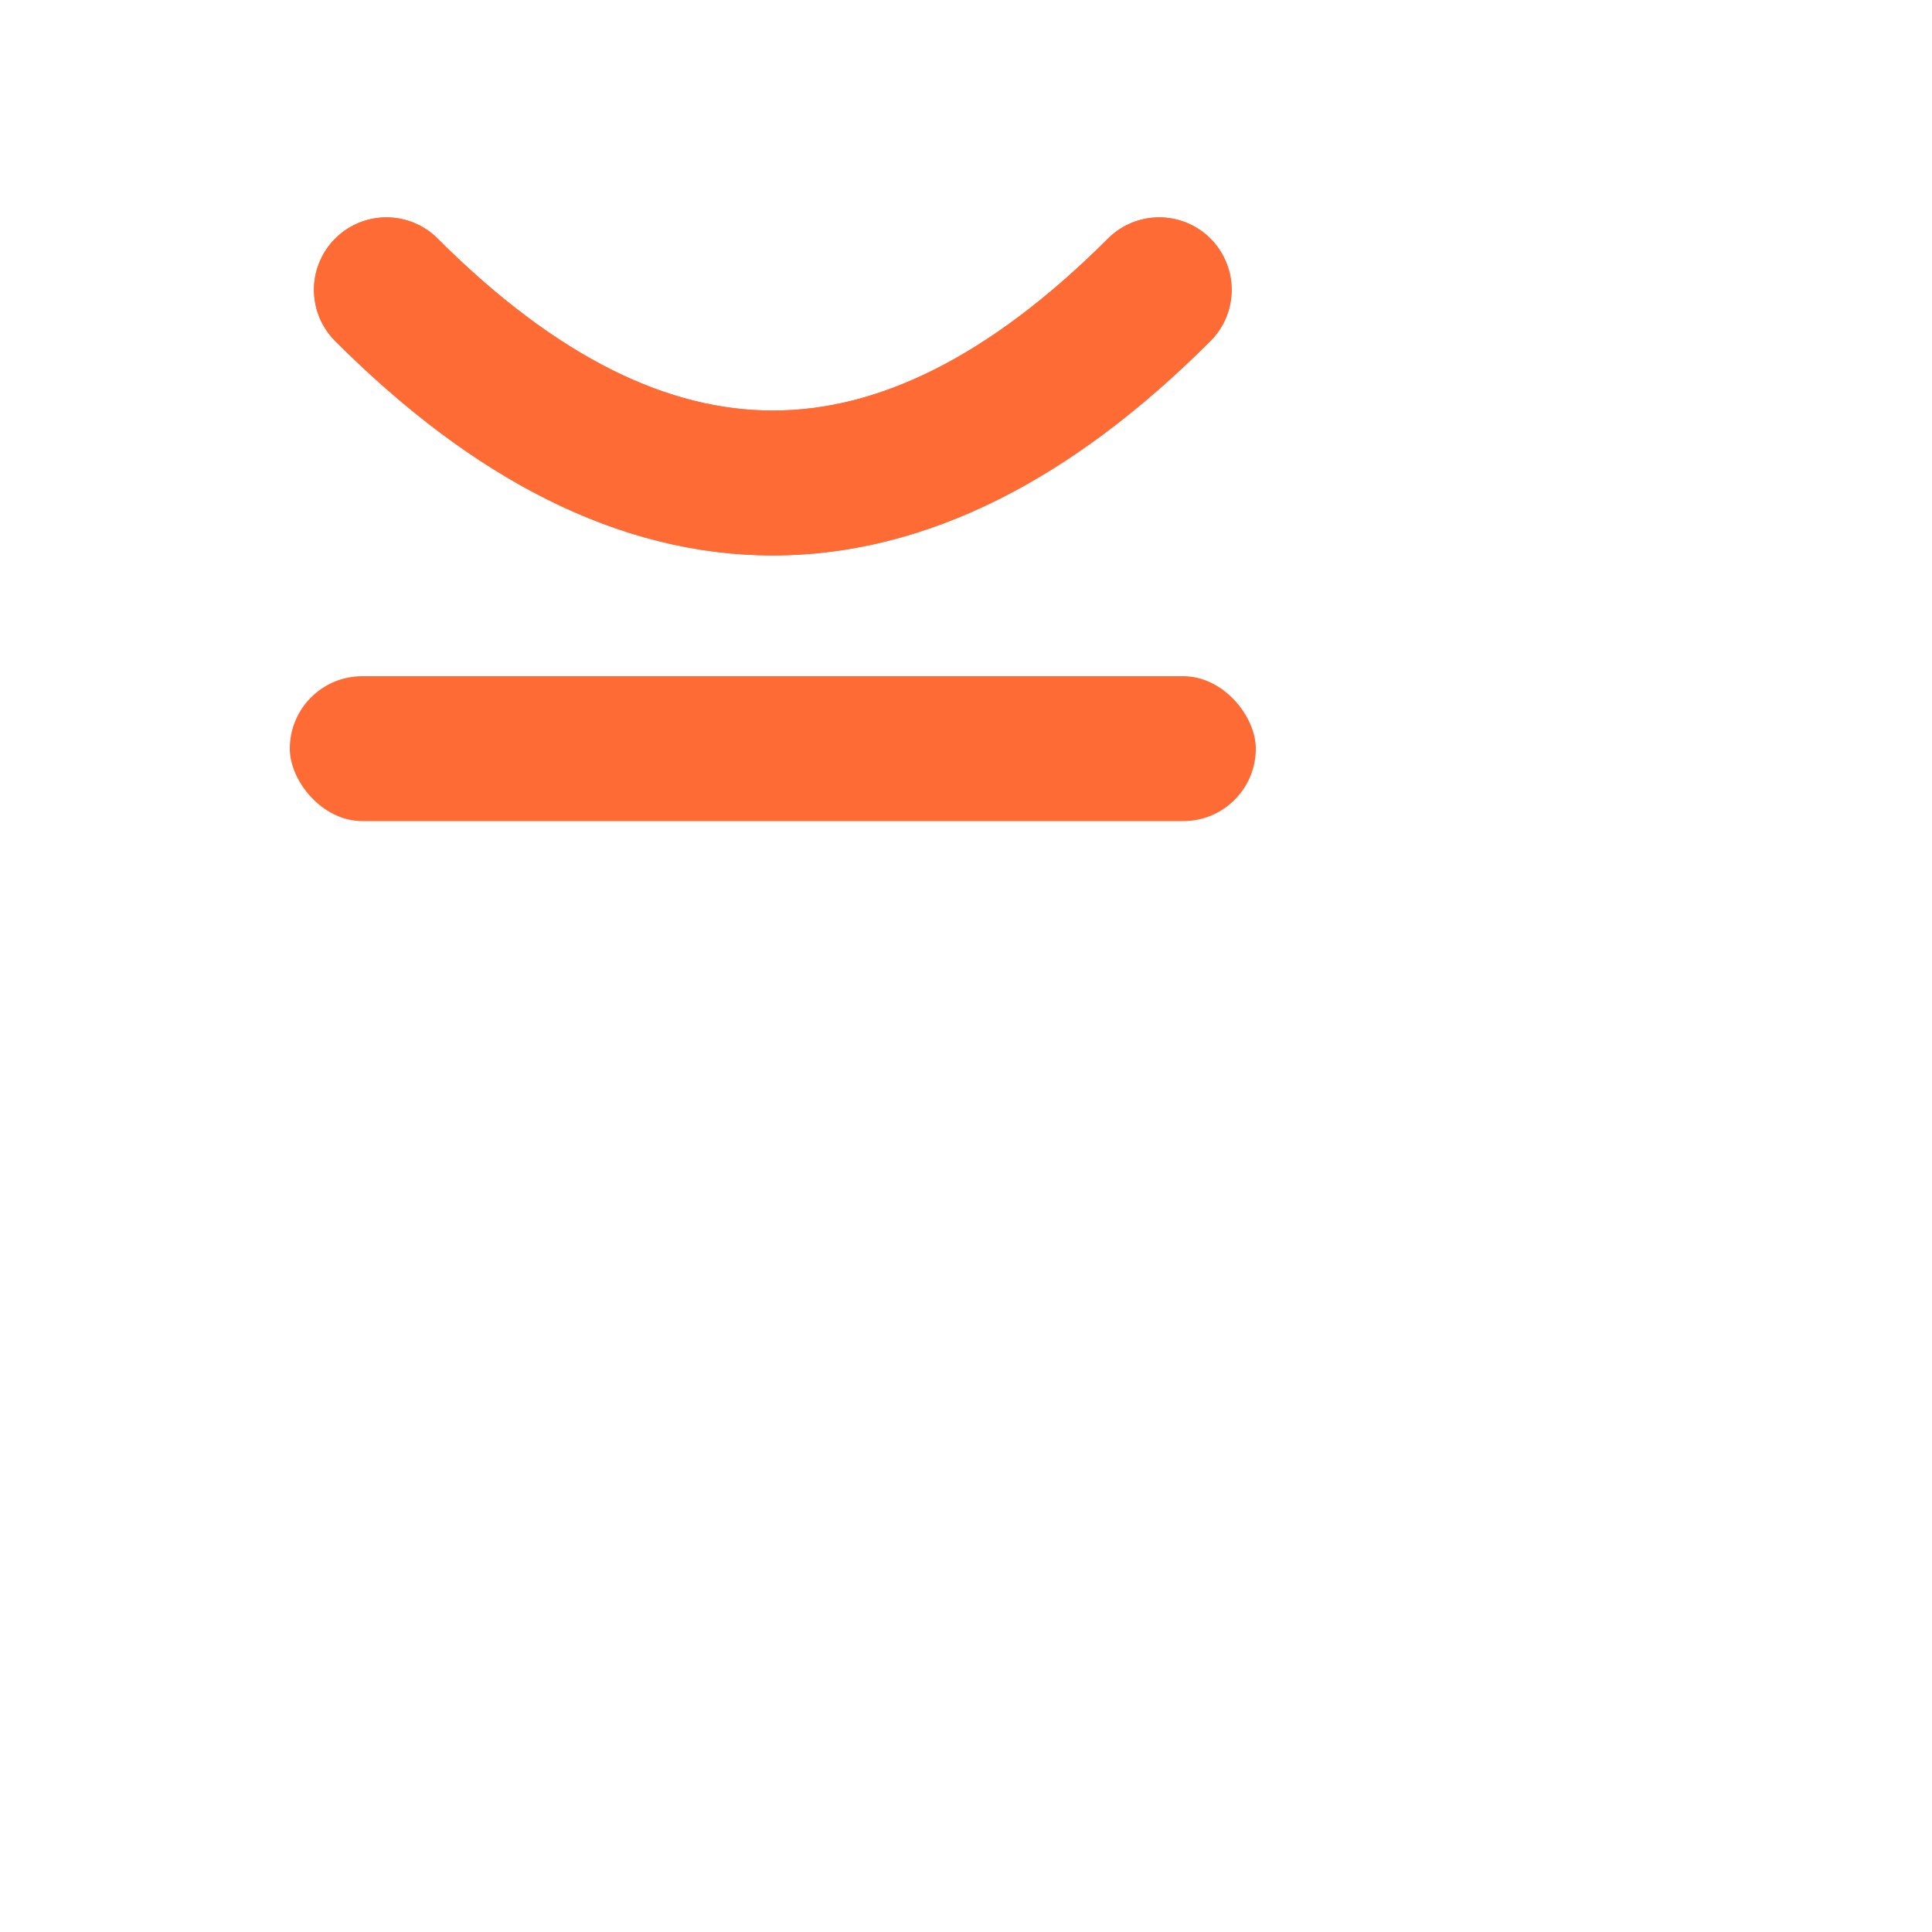 <svg width="40" height="40" viewBox="0 0 40 40" xmlns="http://www.w3.org/2000/svg">
  <!-- Orange Symbol -->
  <g id="symbol">
    <!-- Upper curved lines forming V shape -->
    <path d="M8 6 Q16 14 24 6" stroke="#FF6B35" stroke-width="3" stroke-linecap="round" fill="none"/>
    <path d="M24 6 Q16 14 8 6" stroke="#FF6B35" stroke-width="3" stroke-linecap="round" fill="none"/>
    
    <!-- Lower horizontal bar -->
    <rect x="6" y="14" width="20" height="3" rx="1.5" fill="#FF6B35"/>
  </g>
</svg>
